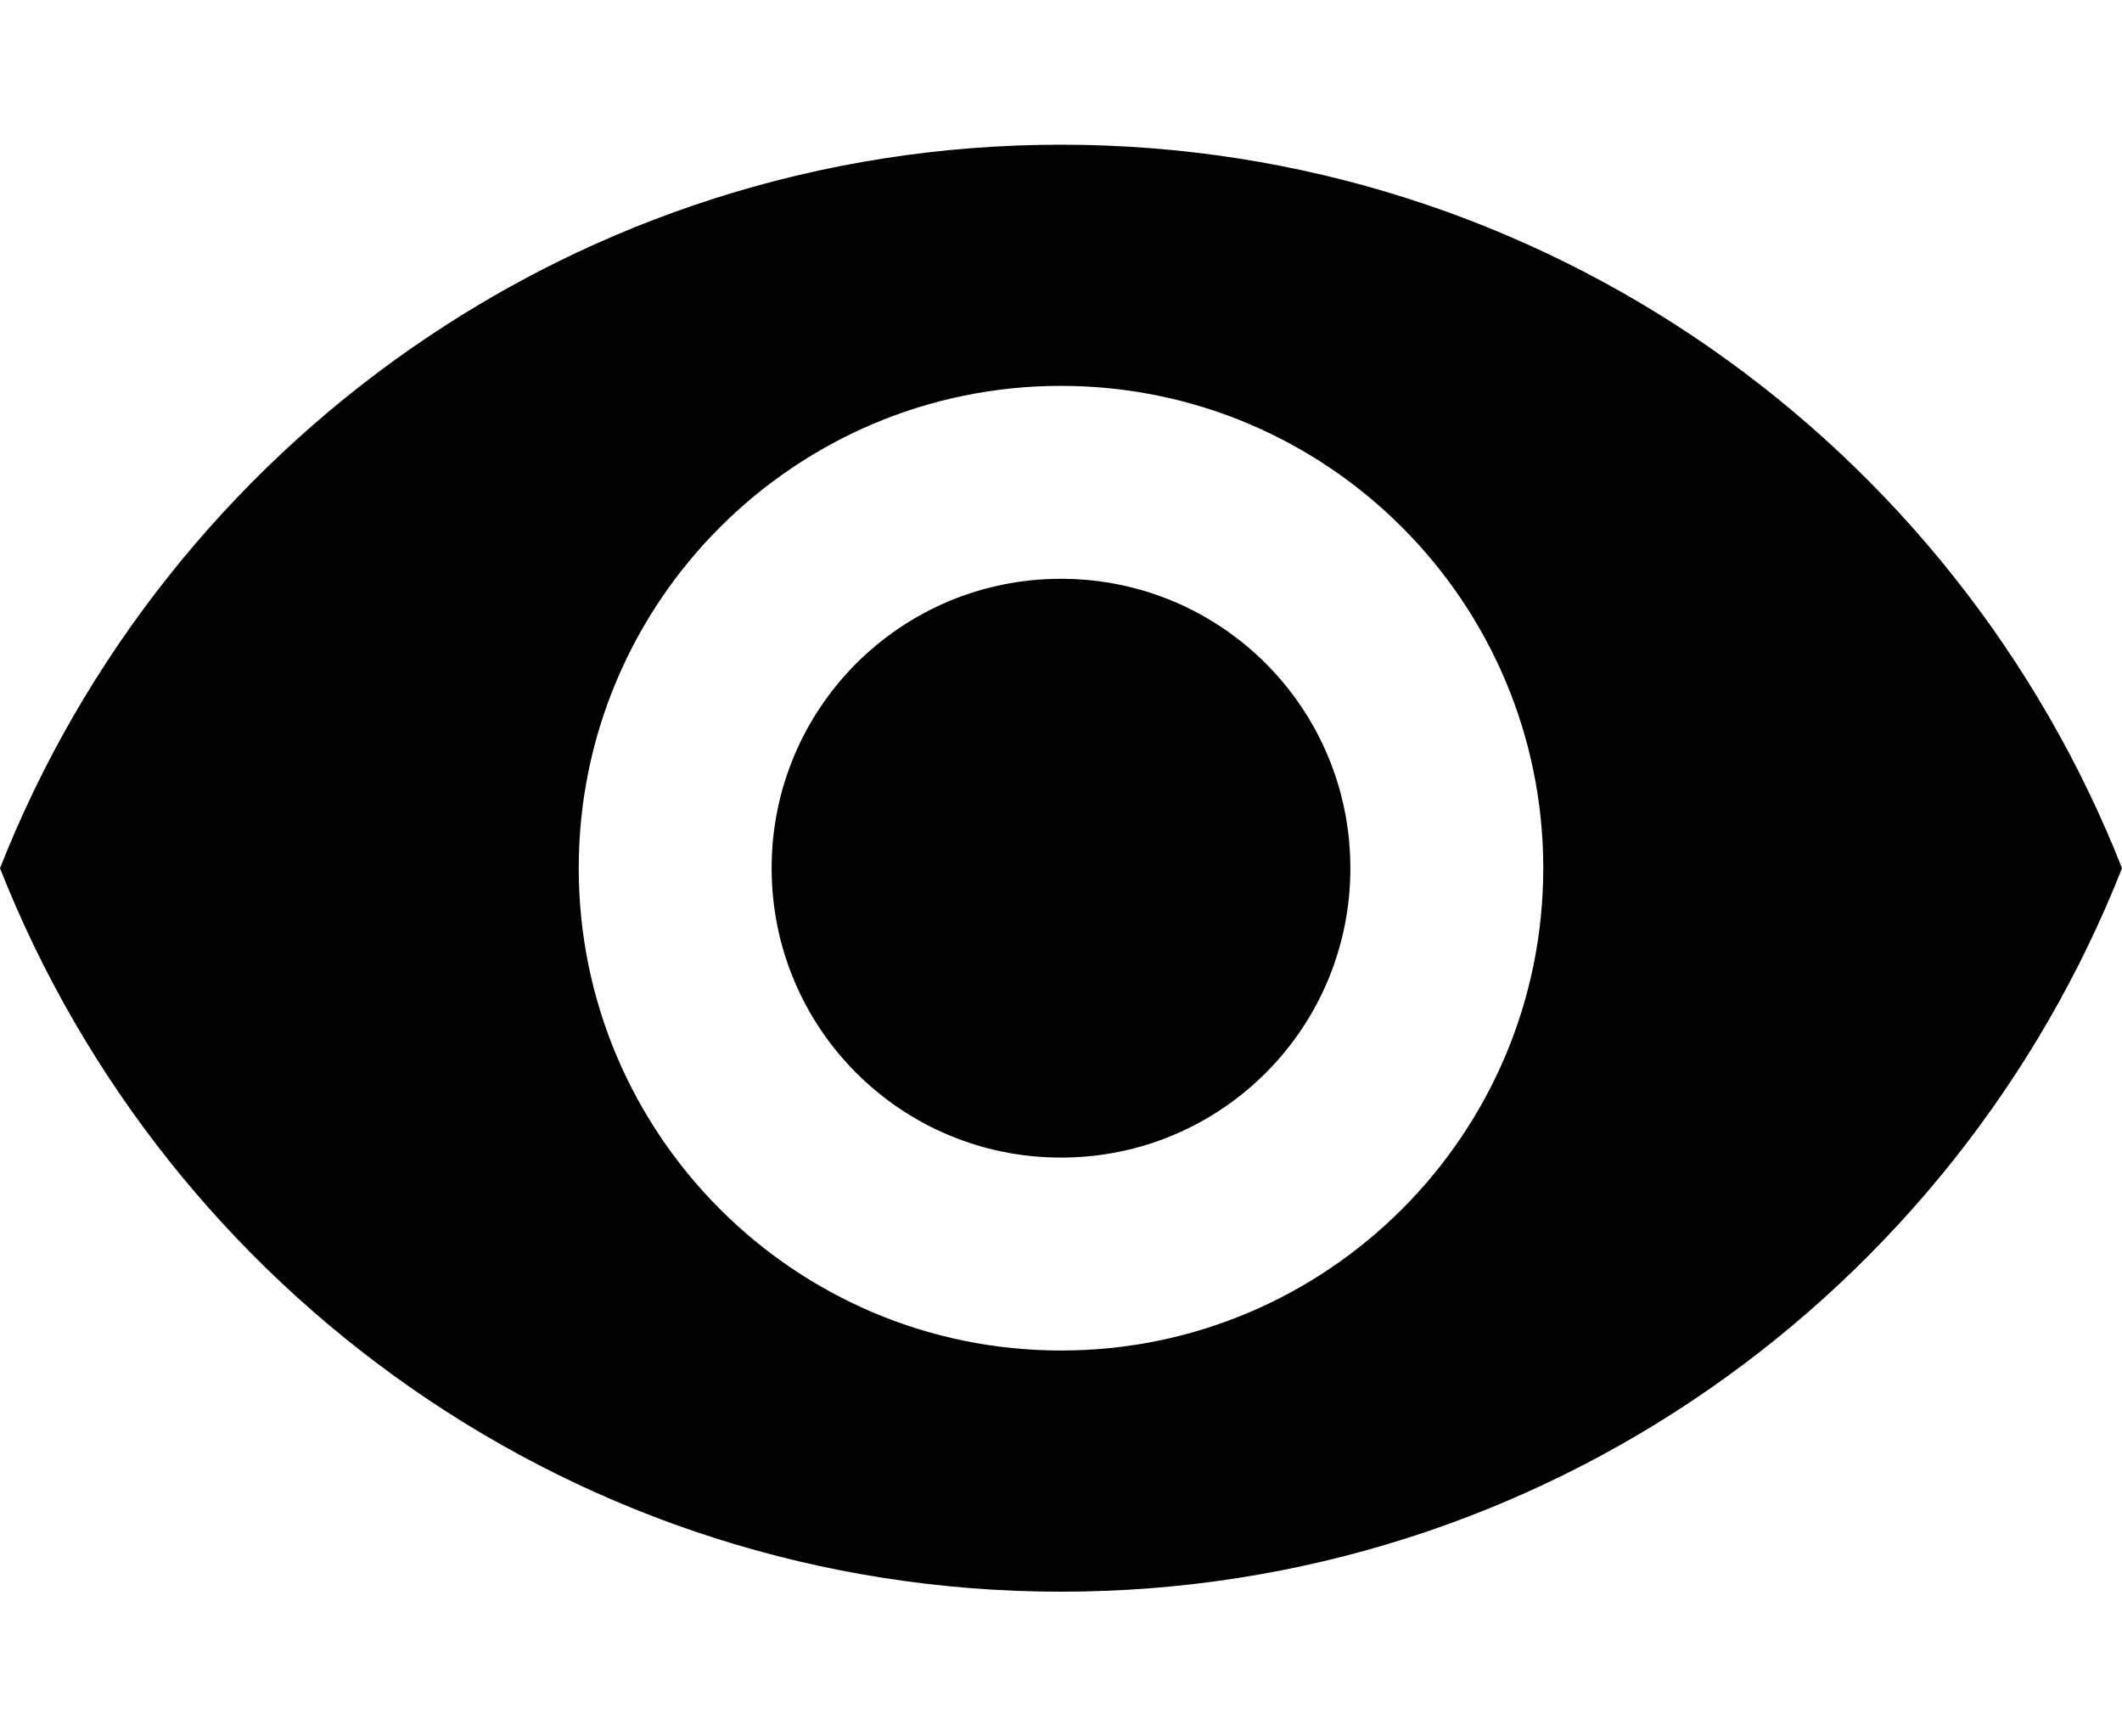 <svg width="11" height="9" viewBox="0 0 11 9" fill="none" xmlns="http://www.w3.org/2000/svg">
<path d="M5.5 0.75C8 0.75 10.135 2.305 11 4.5C10.135 6.695 8 8.25 5.5 8.25C3 8.25 0.865 6.695 0 4.5C0.865 2.305 3 0.75 5.5 0.75ZM5.5 7C6.88 7 8 5.88 8 4.5C8 3.12 6.88 2 5.5 2C4.12 2 3 3.12 3 4.5C3 5.88 4.12 7 5.5 7ZM5.5 3C6.33 3 7 3.67 7 4.5C7 5.33 6.33 6 5.5 6C4.67 6 4 5.33 4 4.5C4 3.67 4.67 3 5.5 3Z" fill="black"/>
</svg>
